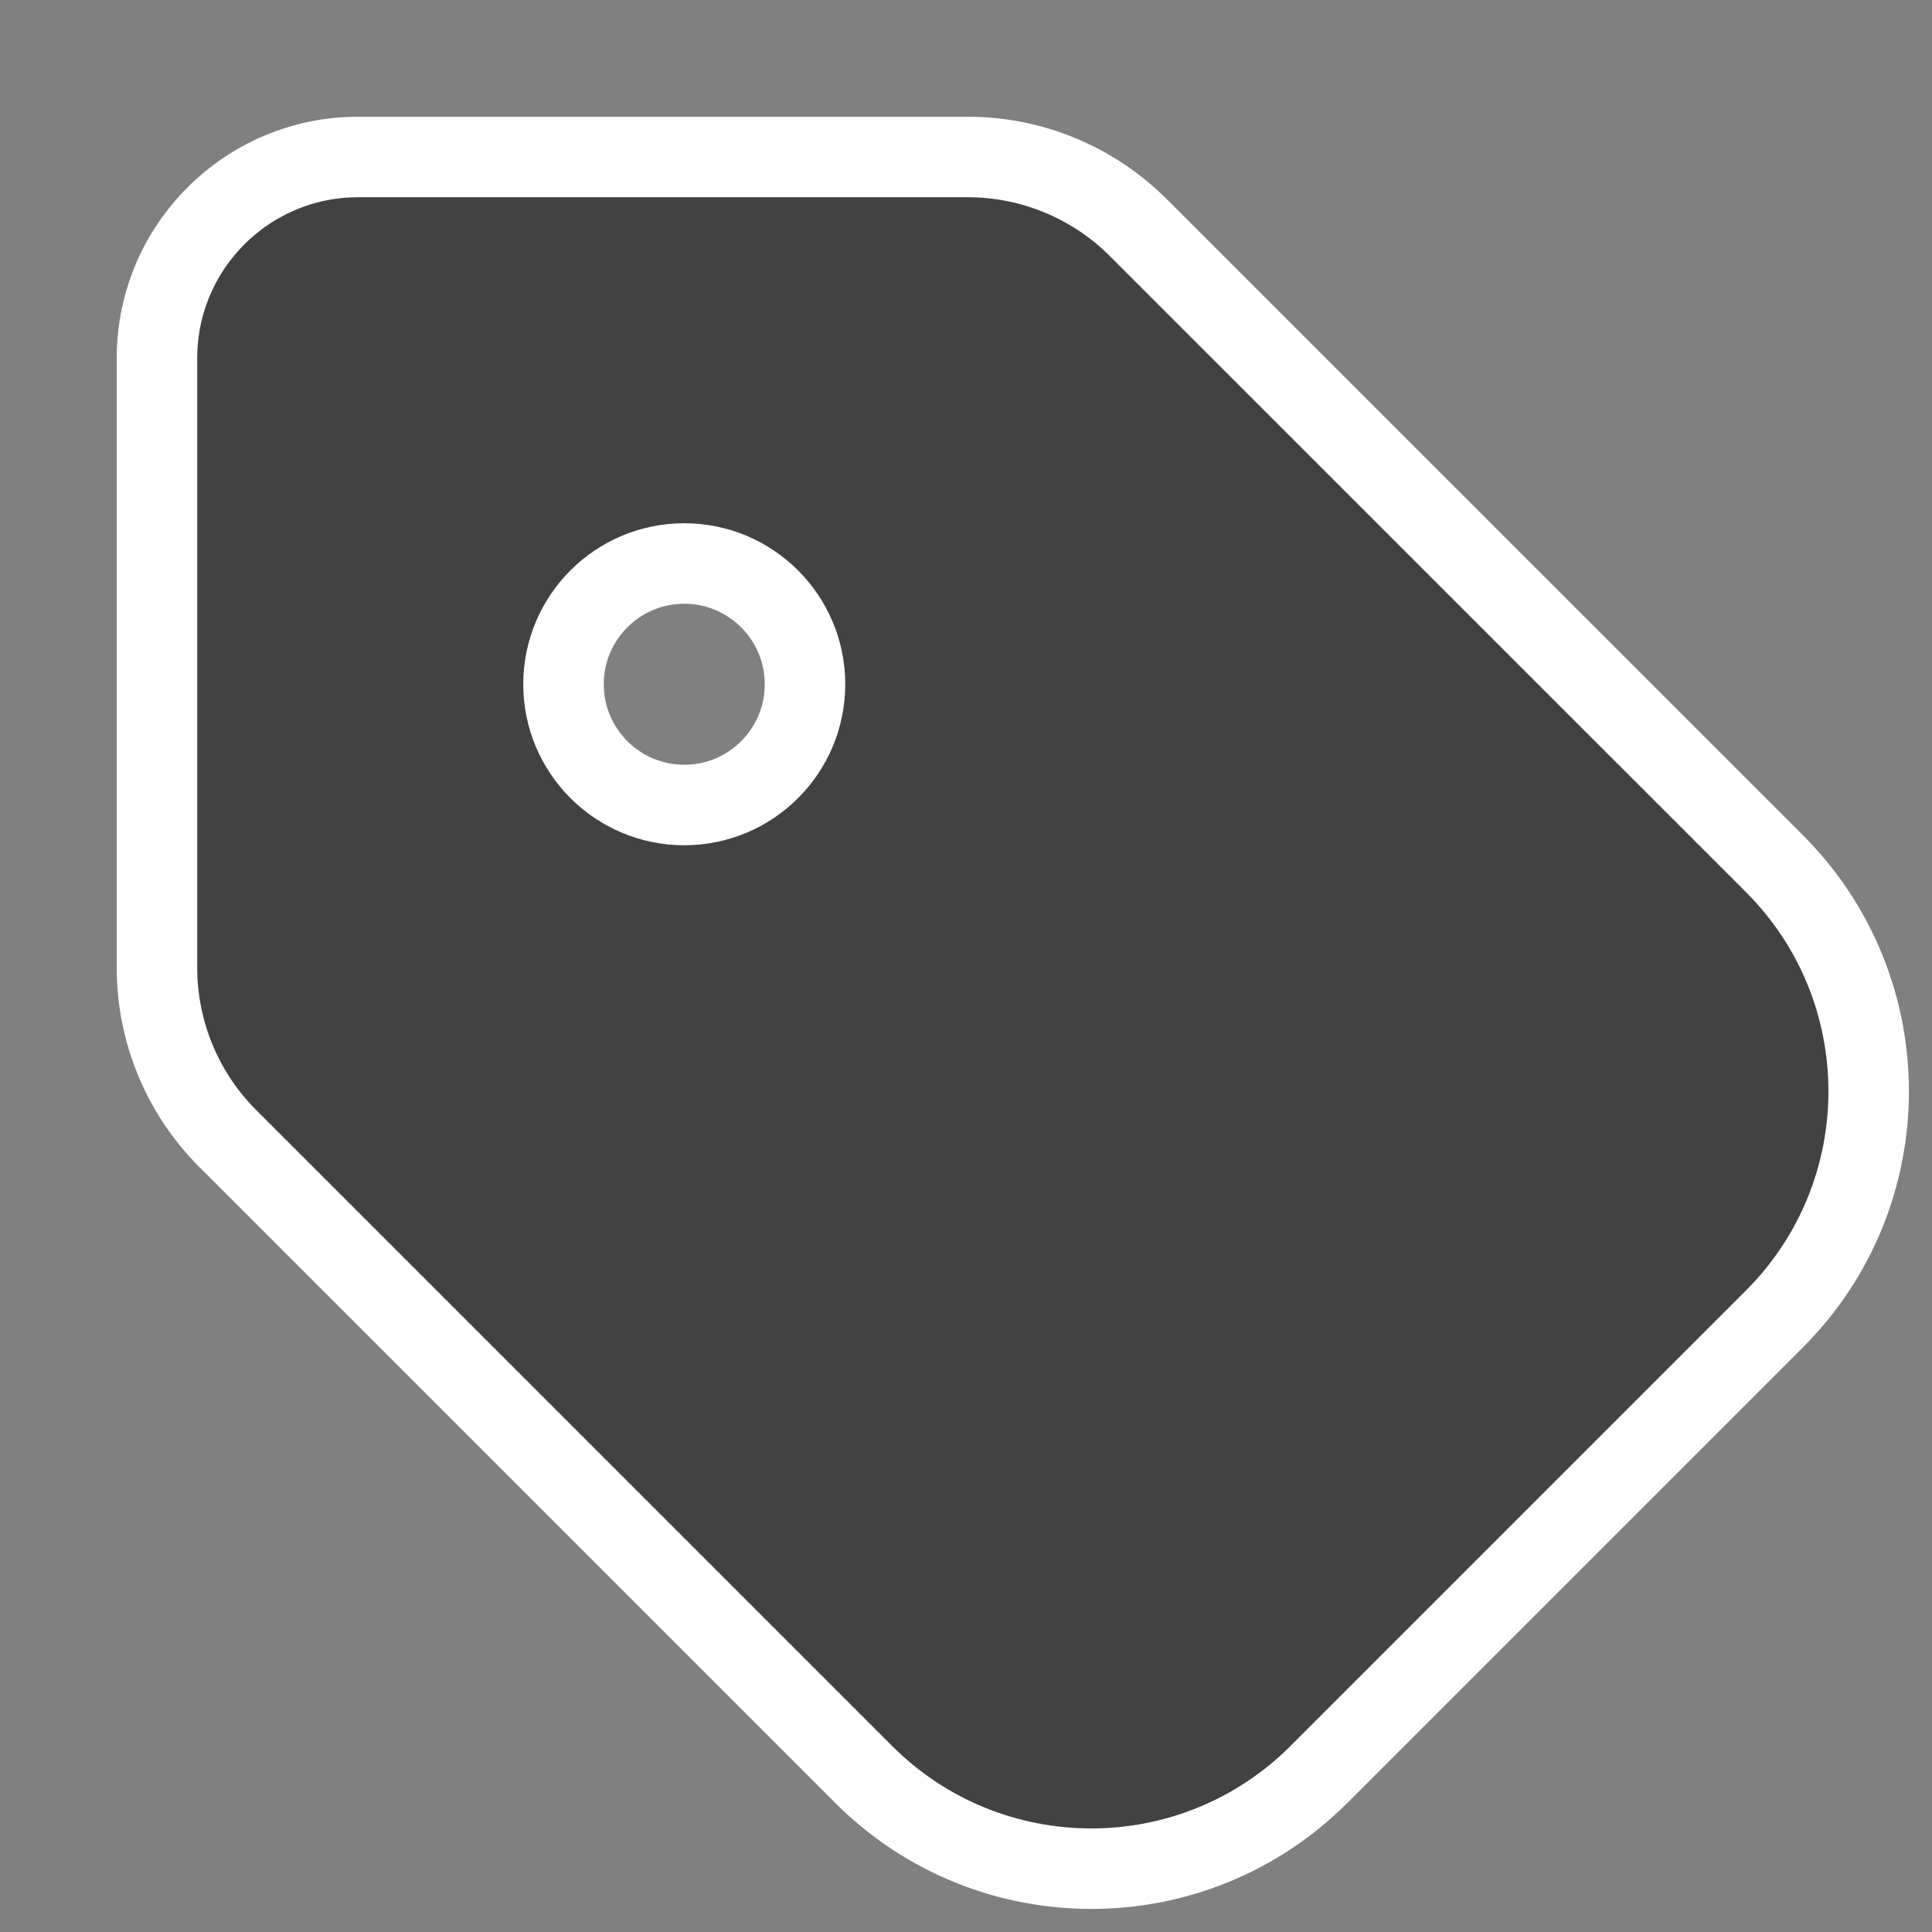 <!DOCTYPE svg PUBLIC "-//W3C//DTD SVG 1.1//EN" "http://www.w3.org/Graphics/SVG/1.1/DTD/svg11.dtd">
<!-- Uploaded to: SVG Repo, www.svgrepo.com, Transformed by: SVG Repo Mixer Tools -->
<svg width="800px" height="800px" viewBox="0 0 24 24" fill="none" xmlns="http://www.w3.org/2000/svg" stroke="#ffffff">
<rect x="0" y="0" width="24" height="24" fill="#808080" stroke="none"/>
<g id="SVGRepo_bgCarrier" stroke-width="0"/>
<g id="SVGRepo_tracerCarrier" stroke-linecap="round" stroke-linejoin="round"/>
<g id="SVGRepo_iconCarrier"> <path fill-rule="evenodd" clip-rule="evenodd" d="M1.95 4.45C1.95 3.069 3.069 1.95 4.45 1.95L12.021 1.95C12.816 1.95 13.58 2.266 14.142 2.829L22.042 10.728C23.604 12.29 23.604 14.823 22.042 16.385L16.385 22.042C14.823 23.604 12.29 23.604 10.728 22.042L2.828 14.142C2.266 13.58 1.95 12.817 1.95 12.021L1.95 4.45ZM8.5 10C9.328 10 10 9.328 10 8.5C10 7.672 9.328 7 8.5 7C7.672 7 7 7.672 7 8.5C7 9.328 7.672 10 8.5 10Z" fill="#424242"/> </g>
</svg>